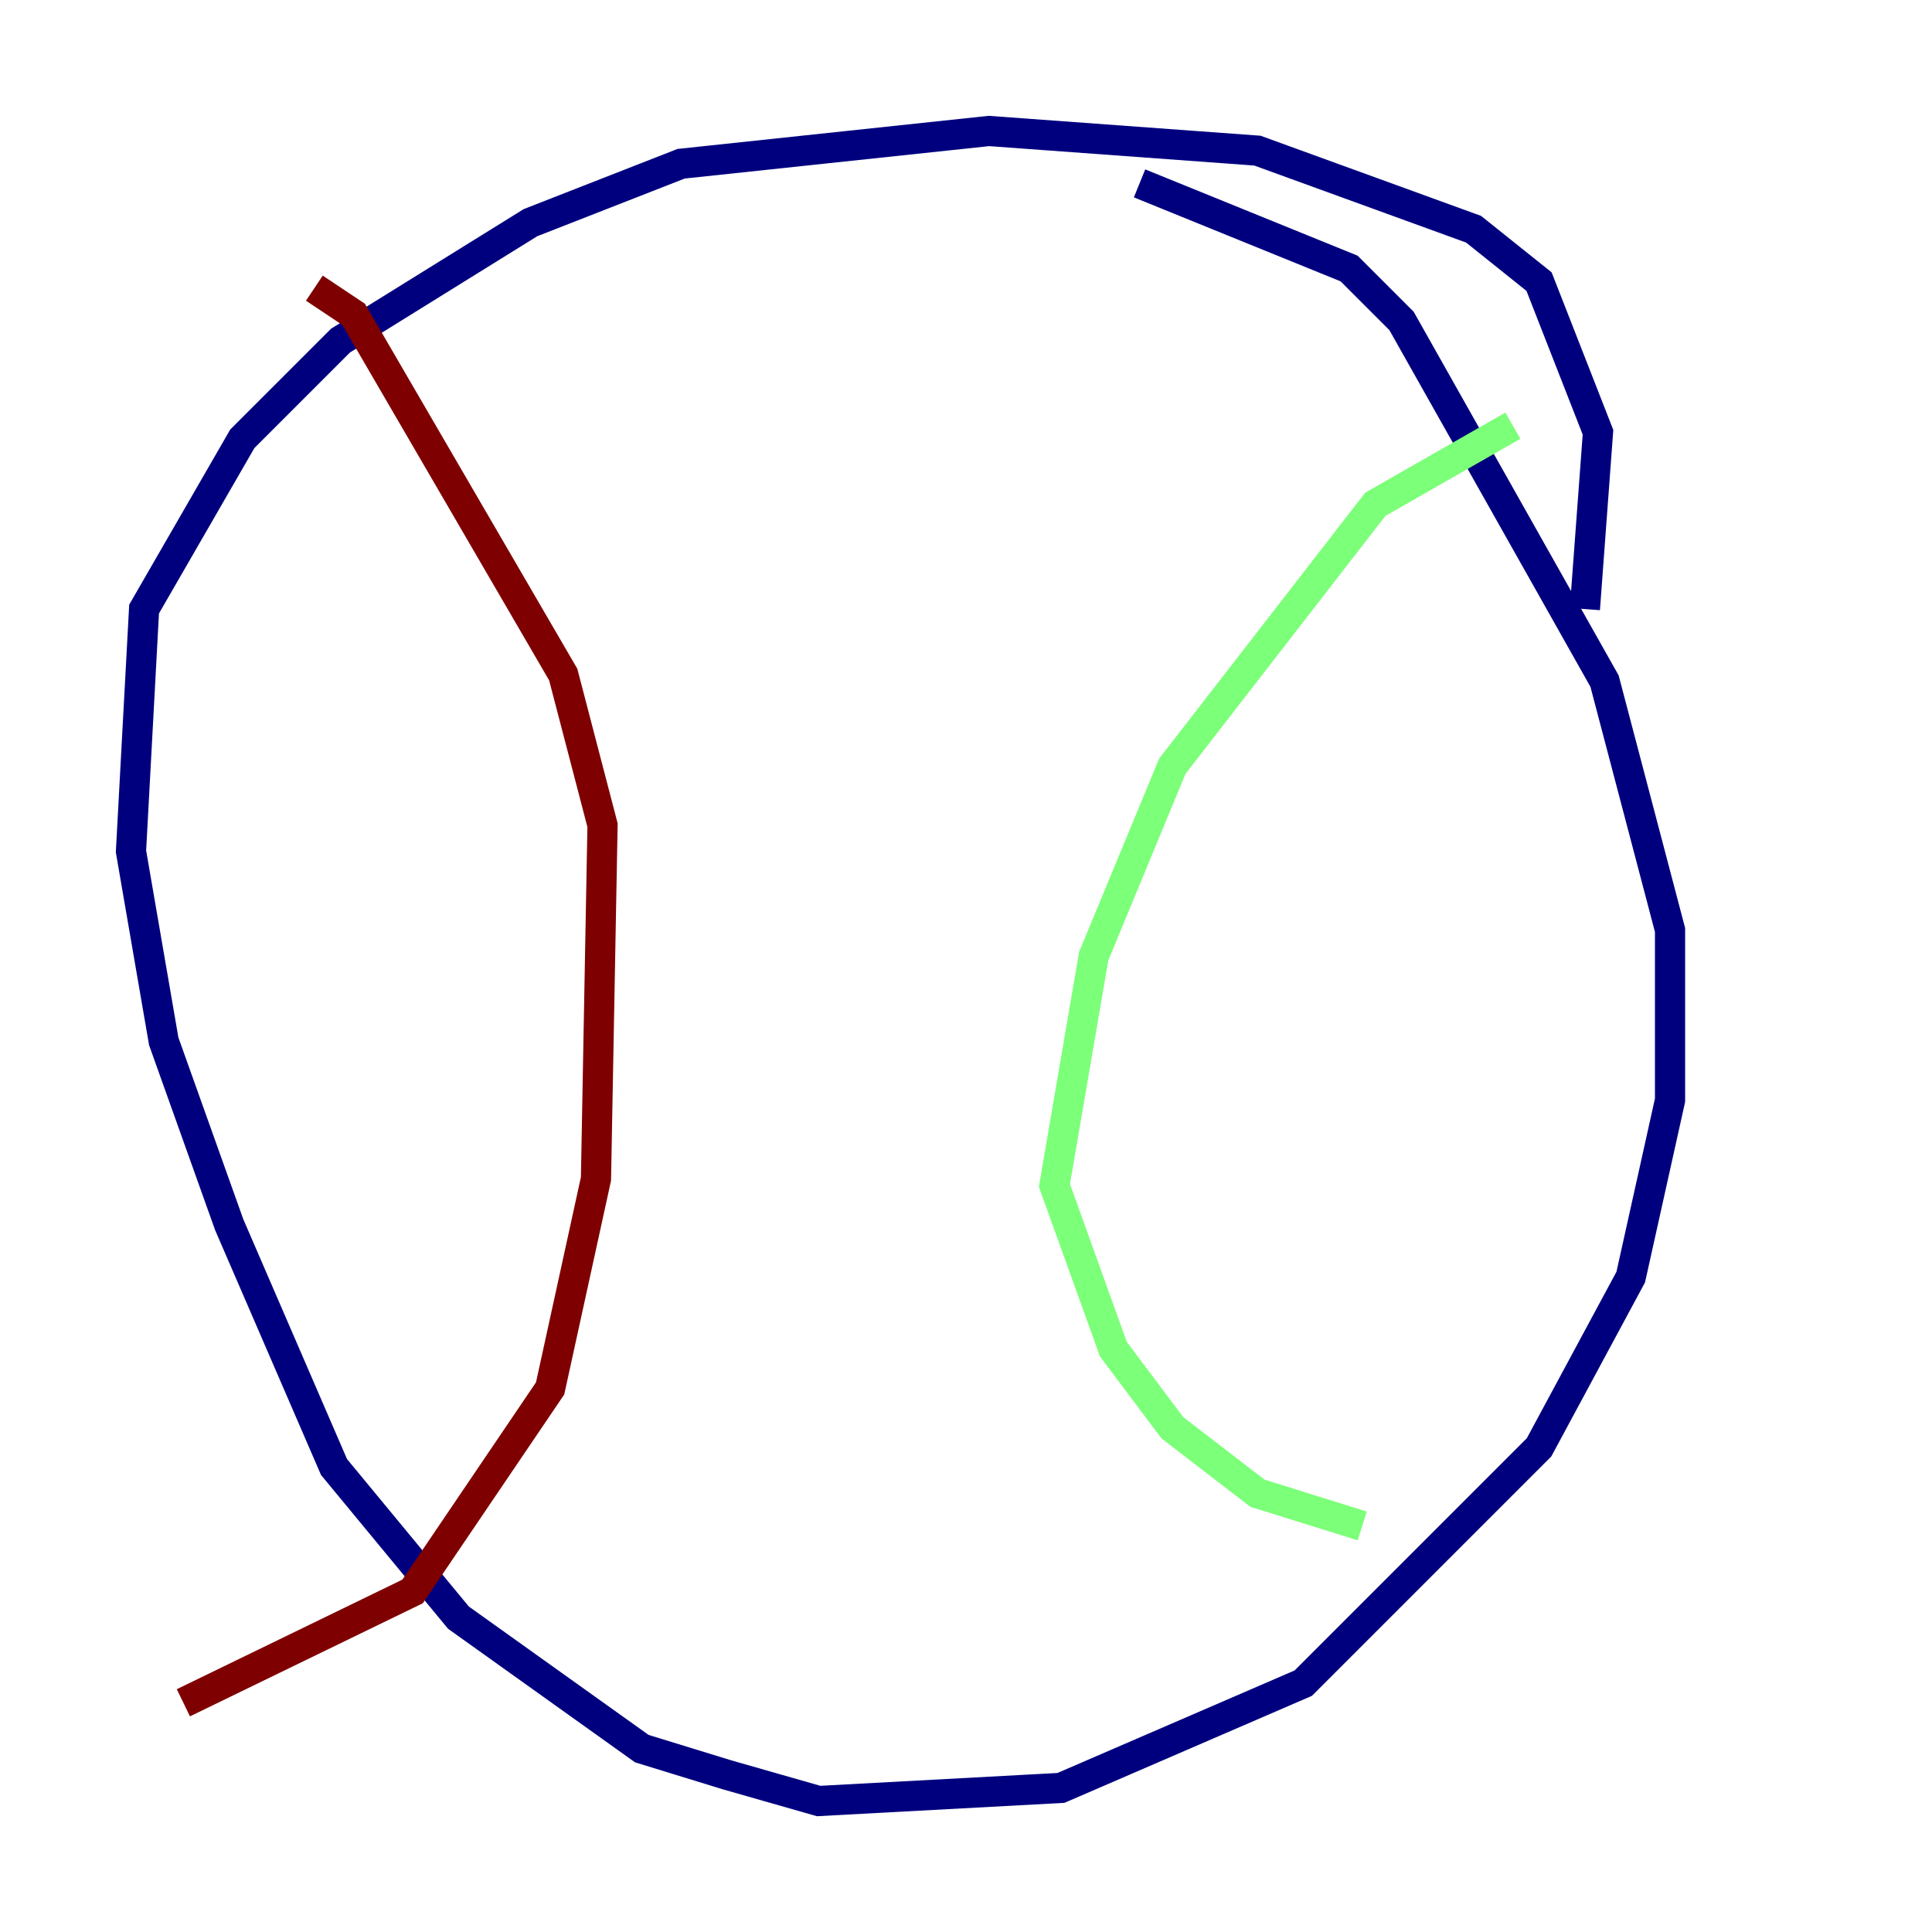 <?xml version="1.0" encoding="utf-8" ?>
<svg baseProfile="tiny" height="128" version="1.2" viewBox="0,0,128,128" width="128" xmlns="http://www.w3.org/2000/svg" xmlns:ev="http://www.w3.org/2001/xml-events" xmlns:xlink="http://www.w3.org/1999/xlink"><defs /><polyline fill="none" points="105.003,40.352 105.871,28.637 101.966,18.658 97.627,15.186 83.308,9.98 65.519,8.678 45.125,10.848 35.146,14.752 22.563,22.563 16.054,29.071 9.546,40.352 8.678,56.407 10.848,68.99 15.186,81.139 22.129,97.193 30.373,107.173 42.522,115.851 48.163,117.586 54.237,119.322 70.291,118.454 86.346,111.512 101.966,95.891 108.041,84.61 110.644,72.895 110.644,61.614 106.305,45.125 92.854,21.261 89.383,17.79 75.498,12.149" stroke="#00007f" stroke-width="2" /><polyline fill="none" points="100.231,28.203 91.119,33.41 77.668,50.766 72.461,63.349 69.858,78.536 73.763,89.383 77.668,94.59 83.308,98.929 90.251,101.098" stroke="#7cff79" stroke-width="2" /><polyline fill="none" points="20.827,19.091 23.43,20.827 37.315,44.691 39.919,54.671 39.485,78.102 36.447,91.986 27.336,105.437 12.149,112.814" stroke="#7f0000" stroke-width="2" /></svg>